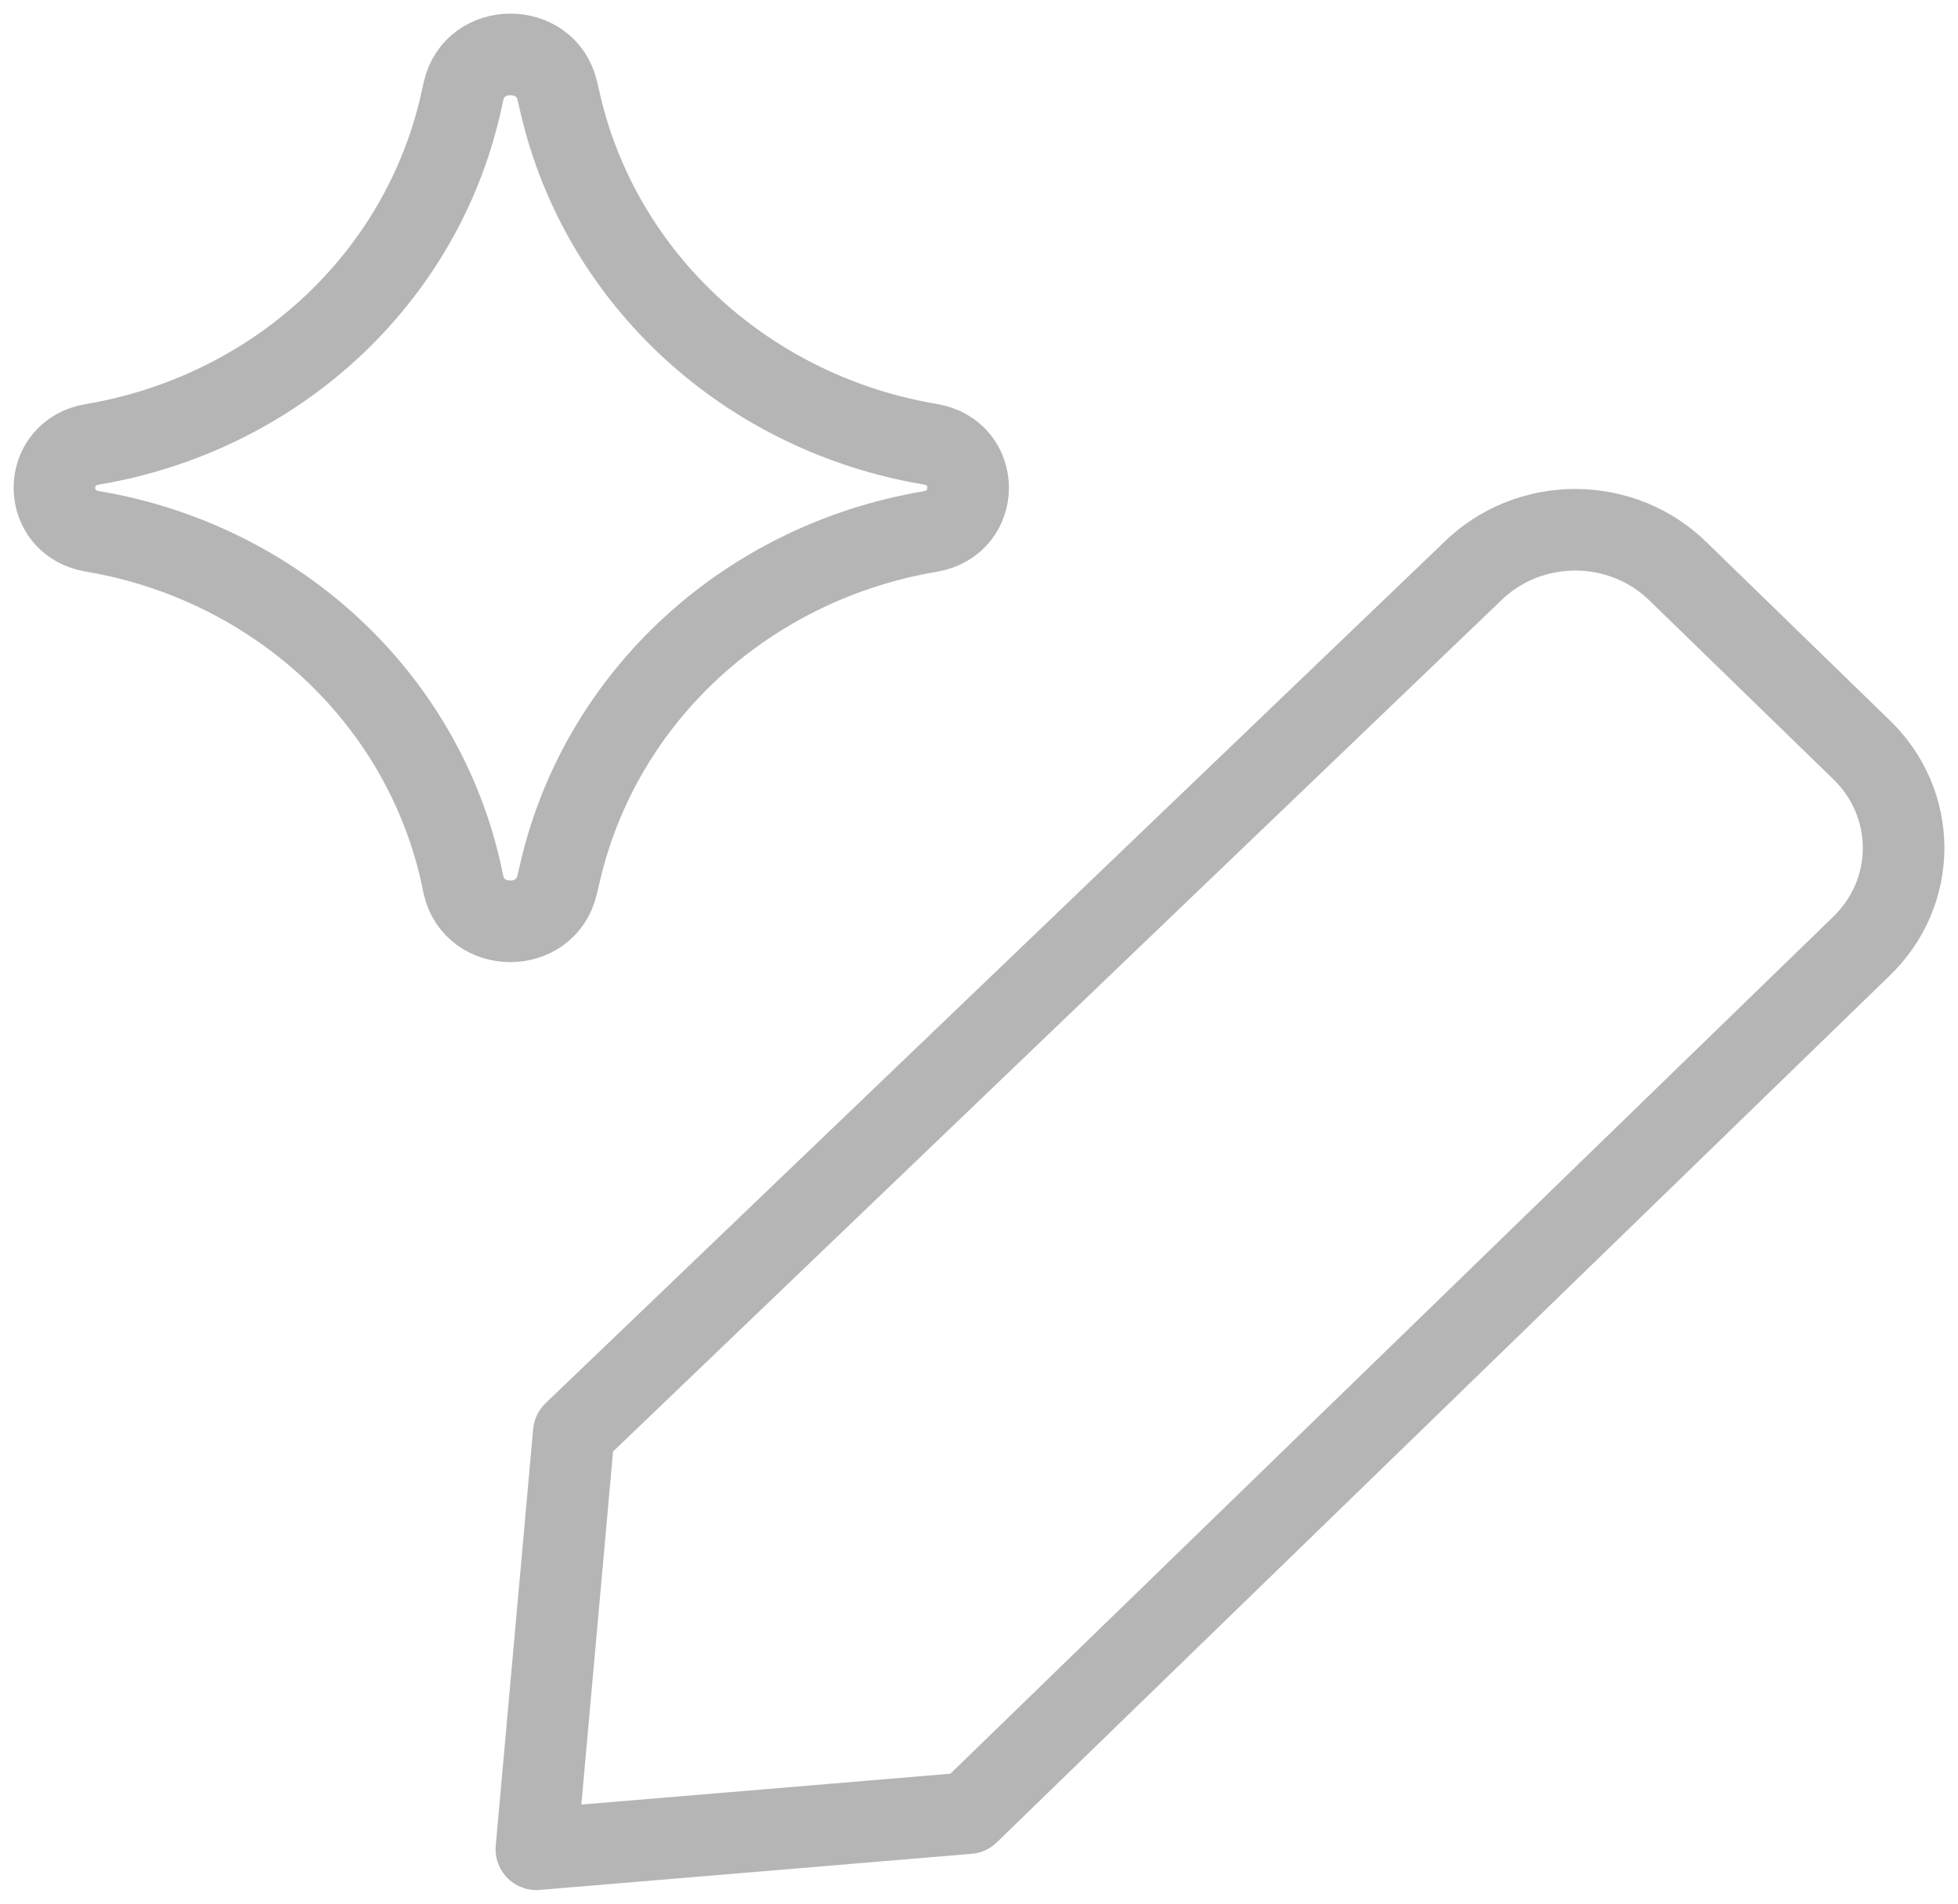<svg width="36" height="35" viewBox="0 0 36 35" fill="none" xmlns="http://www.w3.org/2000/svg">
<path d="M17.804 33.336L9.862 34L10.55 26.34L27.07 10.509C27.317 10.265 27.611 10.072 27.936 9.94C28.261 9.808 28.61 9.74 28.963 9.74C29.316 9.74 29.665 9.808 29.99 9.94C30.315 10.072 30.609 10.265 30.856 10.509L34.218 13.777C34.466 14.014 34.663 14.297 34.797 14.608C34.931 14.919 35 15.253 35 15.59C35 15.927 34.931 16.261 34.797 16.572C34.663 16.883 34.466 17.165 34.218 17.403L17.804 33.336ZM1.697 9.768C0.768 9.612 0.768 8.325 1.697 8.17C3.342 7.893 4.865 7.151 6.071 6.037C7.277 4.923 8.112 3.487 8.469 1.914L8.525 1.666C8.726 0.783 10.034 0.775 10.245 1.661L10.312 1.947C10.682 3.514 11.524 4.94 12.731 6.046C13.939 7.153 15.459 7.891 17.1 8.167C18.034 8.32 18.034 9.615 17.1 9.773C15.459 10.049 13.938 10.786 12.73 11.892C11.522 12.999 10.68 14.424 10.309 15.991L10.24 16.279C10.031 17.163 8.723 17.158 8.522 16.272L8.469 16.024C8.112 14.45 7.276 13.014 6.069 11.9C4.862 10.786 3.338 10.043 1.692 9.768H1.697Z" stroke="#B5B5B5" stroke-width="1.5" stroke-linecap="round" stroke-linejoin="round"/>
</svg>
